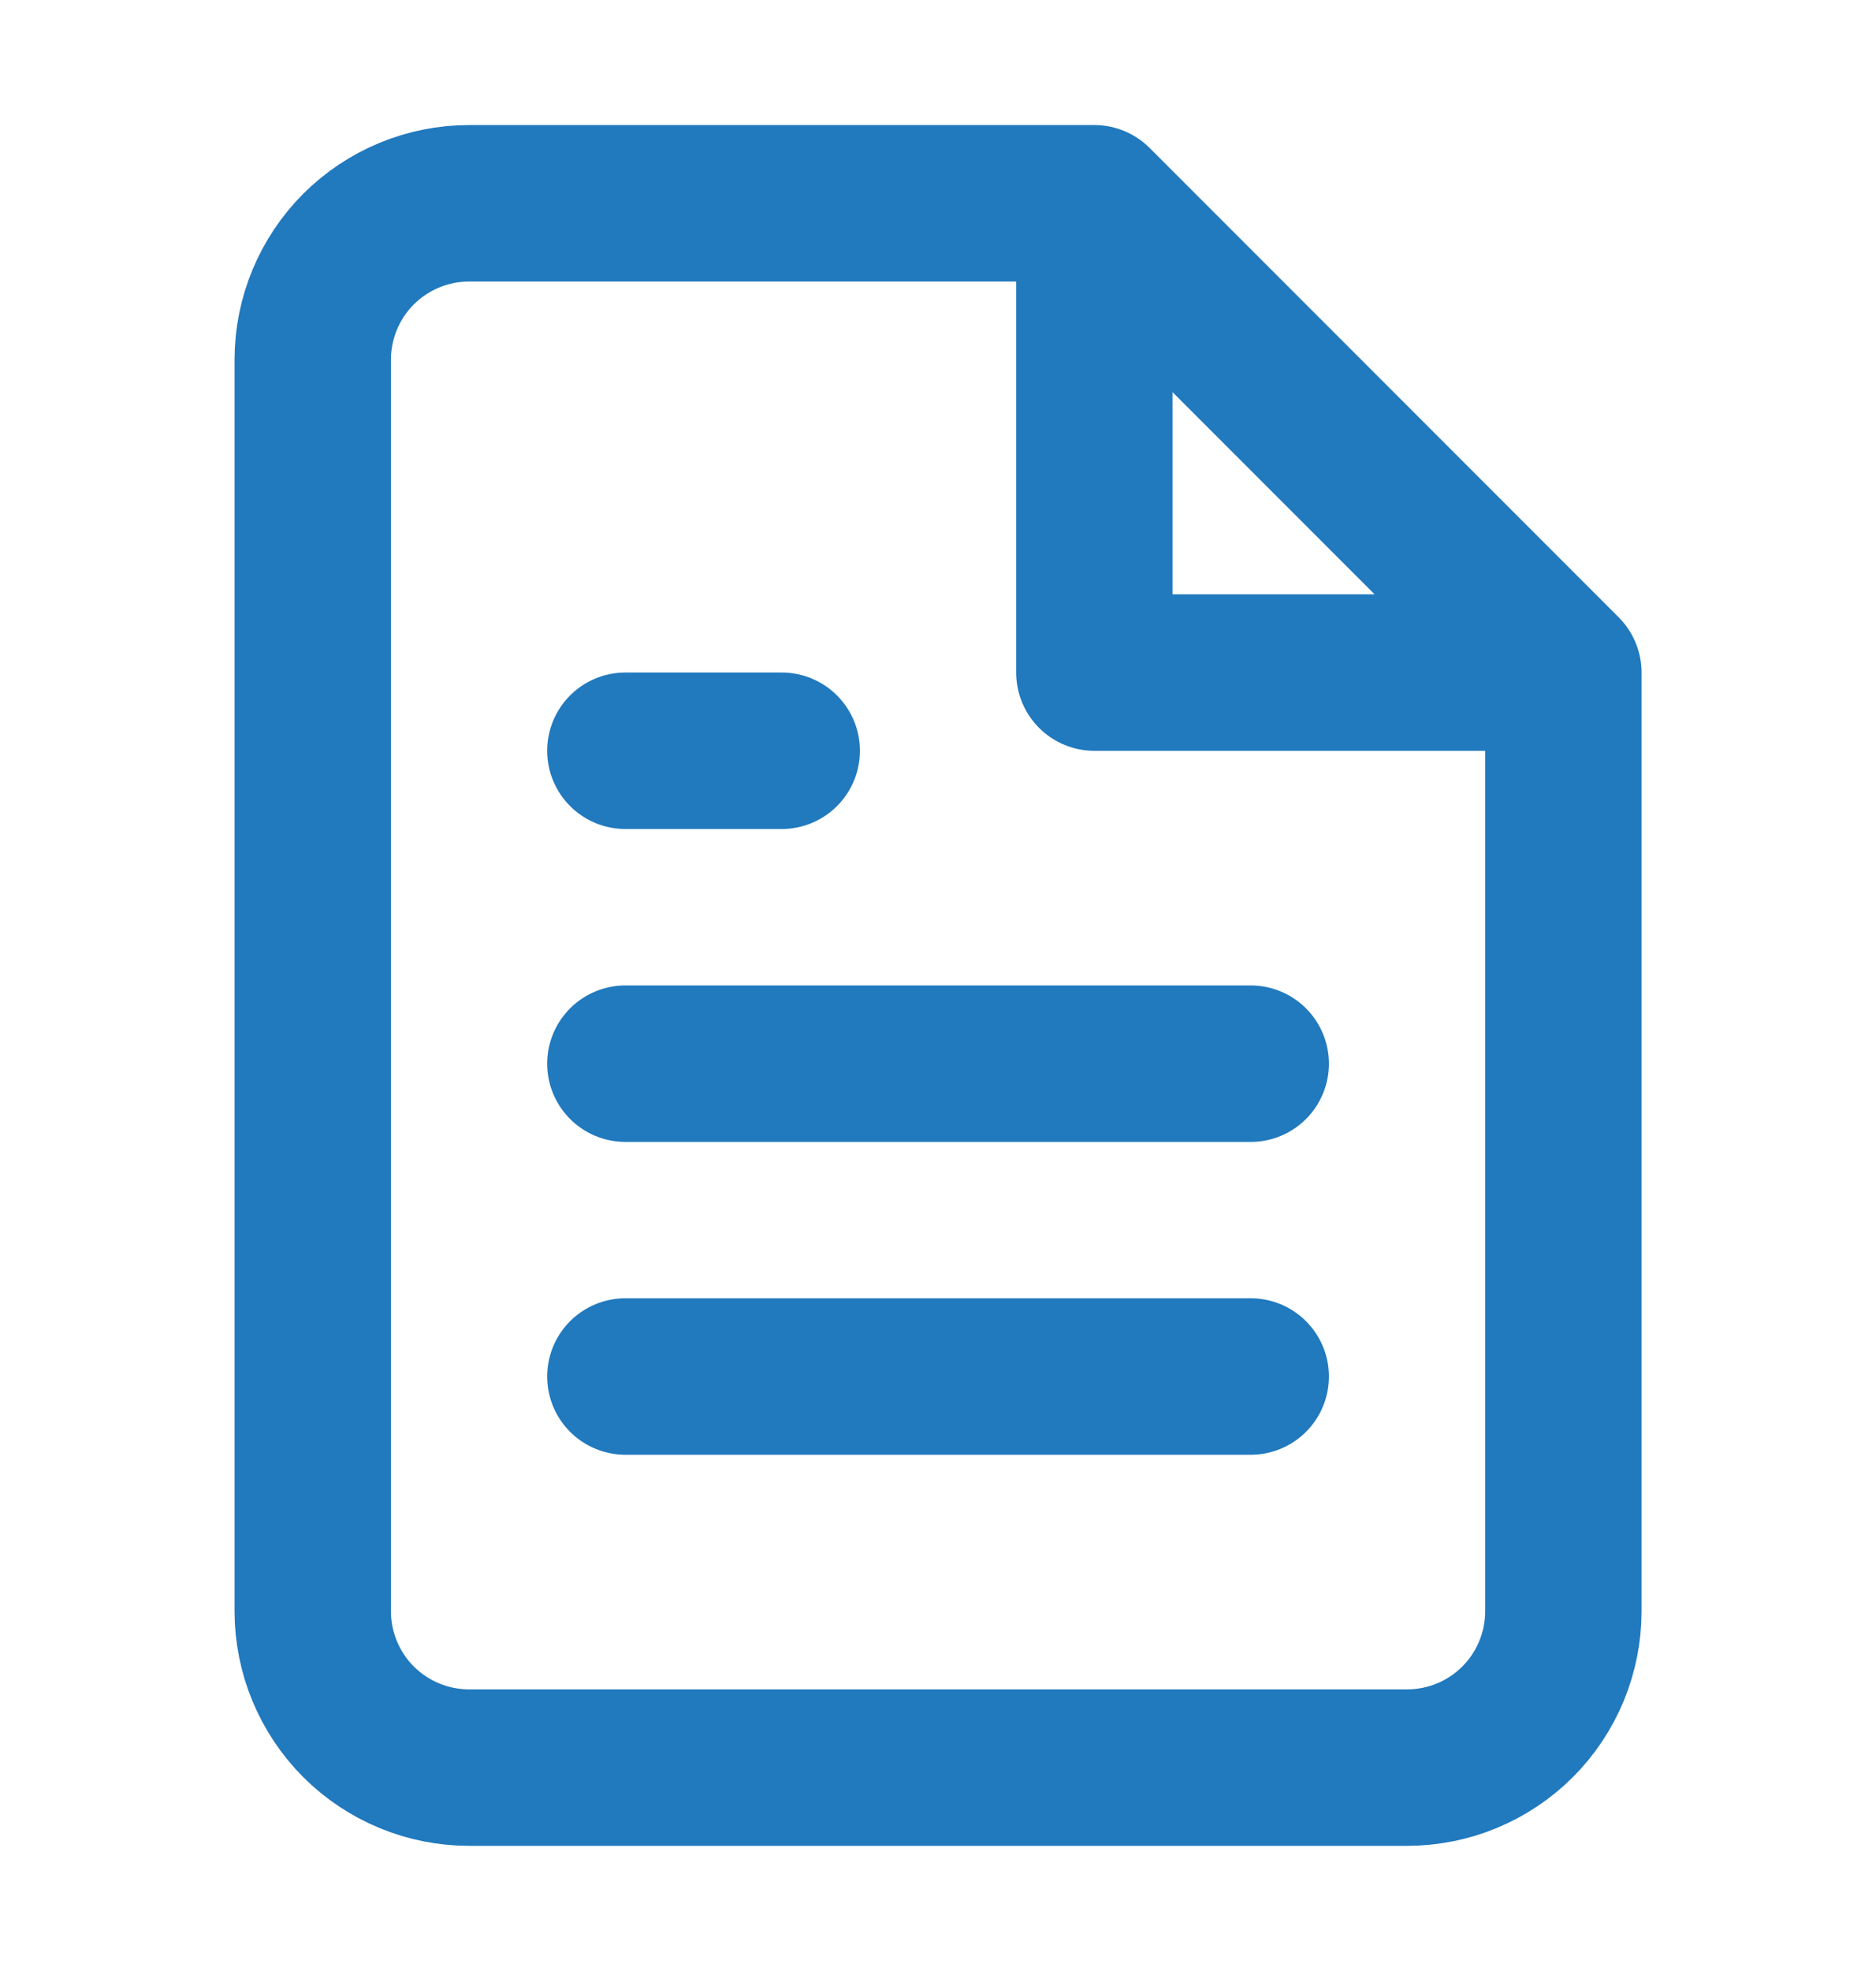 <svg width="20" height="21" viewBox="0 0 20 21" fill="none" xmlns="http://www.w3.org/2000/svg">
<path d="M11.667 2.166H5.001C4.559 2.166 4.135 2.342 3.822 2.654C3.51 2.967 3.334 3.391 3.334 3.833V17.166C3.334 17.608 3.51 18.032 3.822 18.345C4.135 18.657 4.559 18.833 5.001 18.833H15.001C15.443 18.833 15.867 18.657 16.179 18.345C16.492 18.032 16.667 17.608 16.667 17.166V7.166M11.667 2.166L16.667 7.166M11.667 2.166V7.166H16.667M13.334 11.333H6.667M13.334 14.666H6.667M8.334 7.999H6.667" stroke="#2179BE" stroke-width="1.667" stroke-linecap="round" stroke-linejoin="round"/>
</svg>
